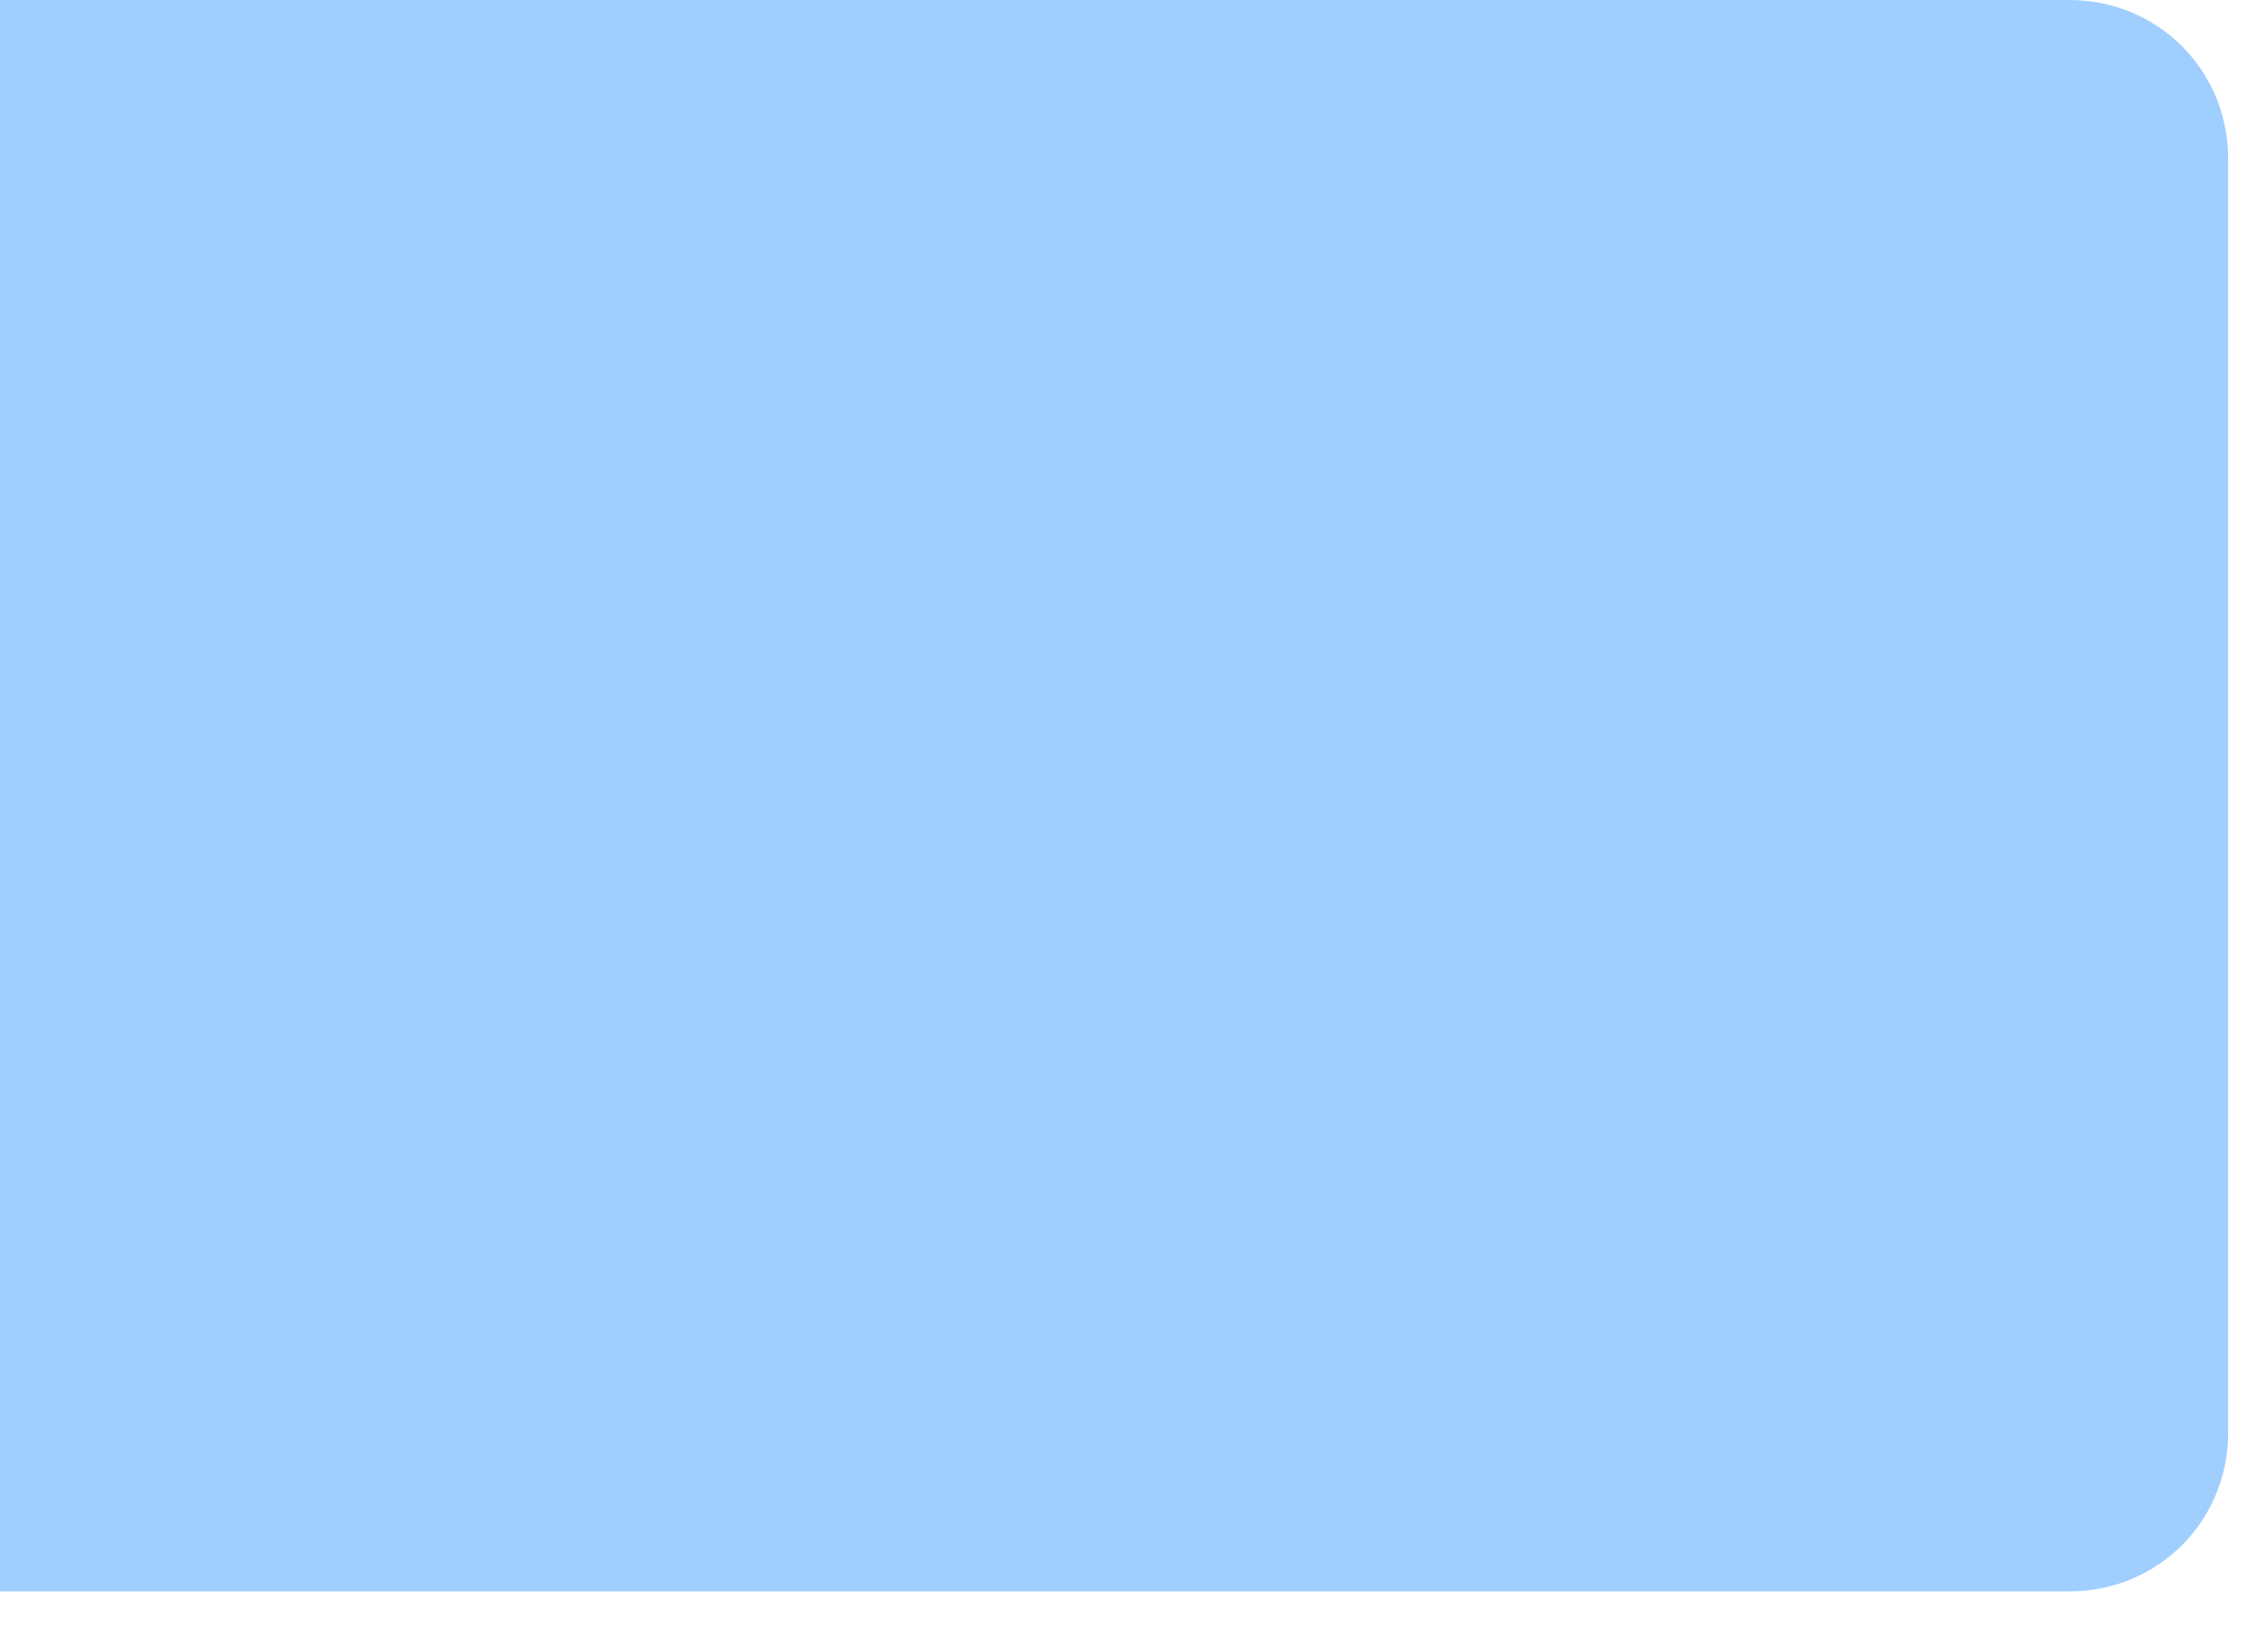 ﻿<?xml version="1.0" encoding="utf-8"?>
<svg version="1.1" xmlns:xlink="http://www.w3.org/1999/xlink" width="57px" height="41px" xmlns="http://www.w3.org/2000/svg">
  <g transform="matrix(1 0 0 1 -170 -454 )">
    <path d="M 0 0.5  L 0 39.5  L 52 39.5  C 53.96 39.5  55.5 37.96  55.5 36  L 55.5 4  C 55.5 2.04  53.96 0.5  52 0.5  L 0 0.5  Z " fill-rule="nonzero" fill="#a0cfff" stroke="none" transform="matrix(1 0 0 1 170 454 )" />
    <path d="M 0 39.5  L 52 39.5  C 53.96 39.5  55.5 37.96  55.5 36  L 55.5 4  C 55.5 2.04  53.96 0.5  52 0.5  L 0 0.5  " stroke-width="1" stroke="#a0cfff" fill="none" transform="matrix(1 0 0 1 170 454 )" />
  </g>
</svg>